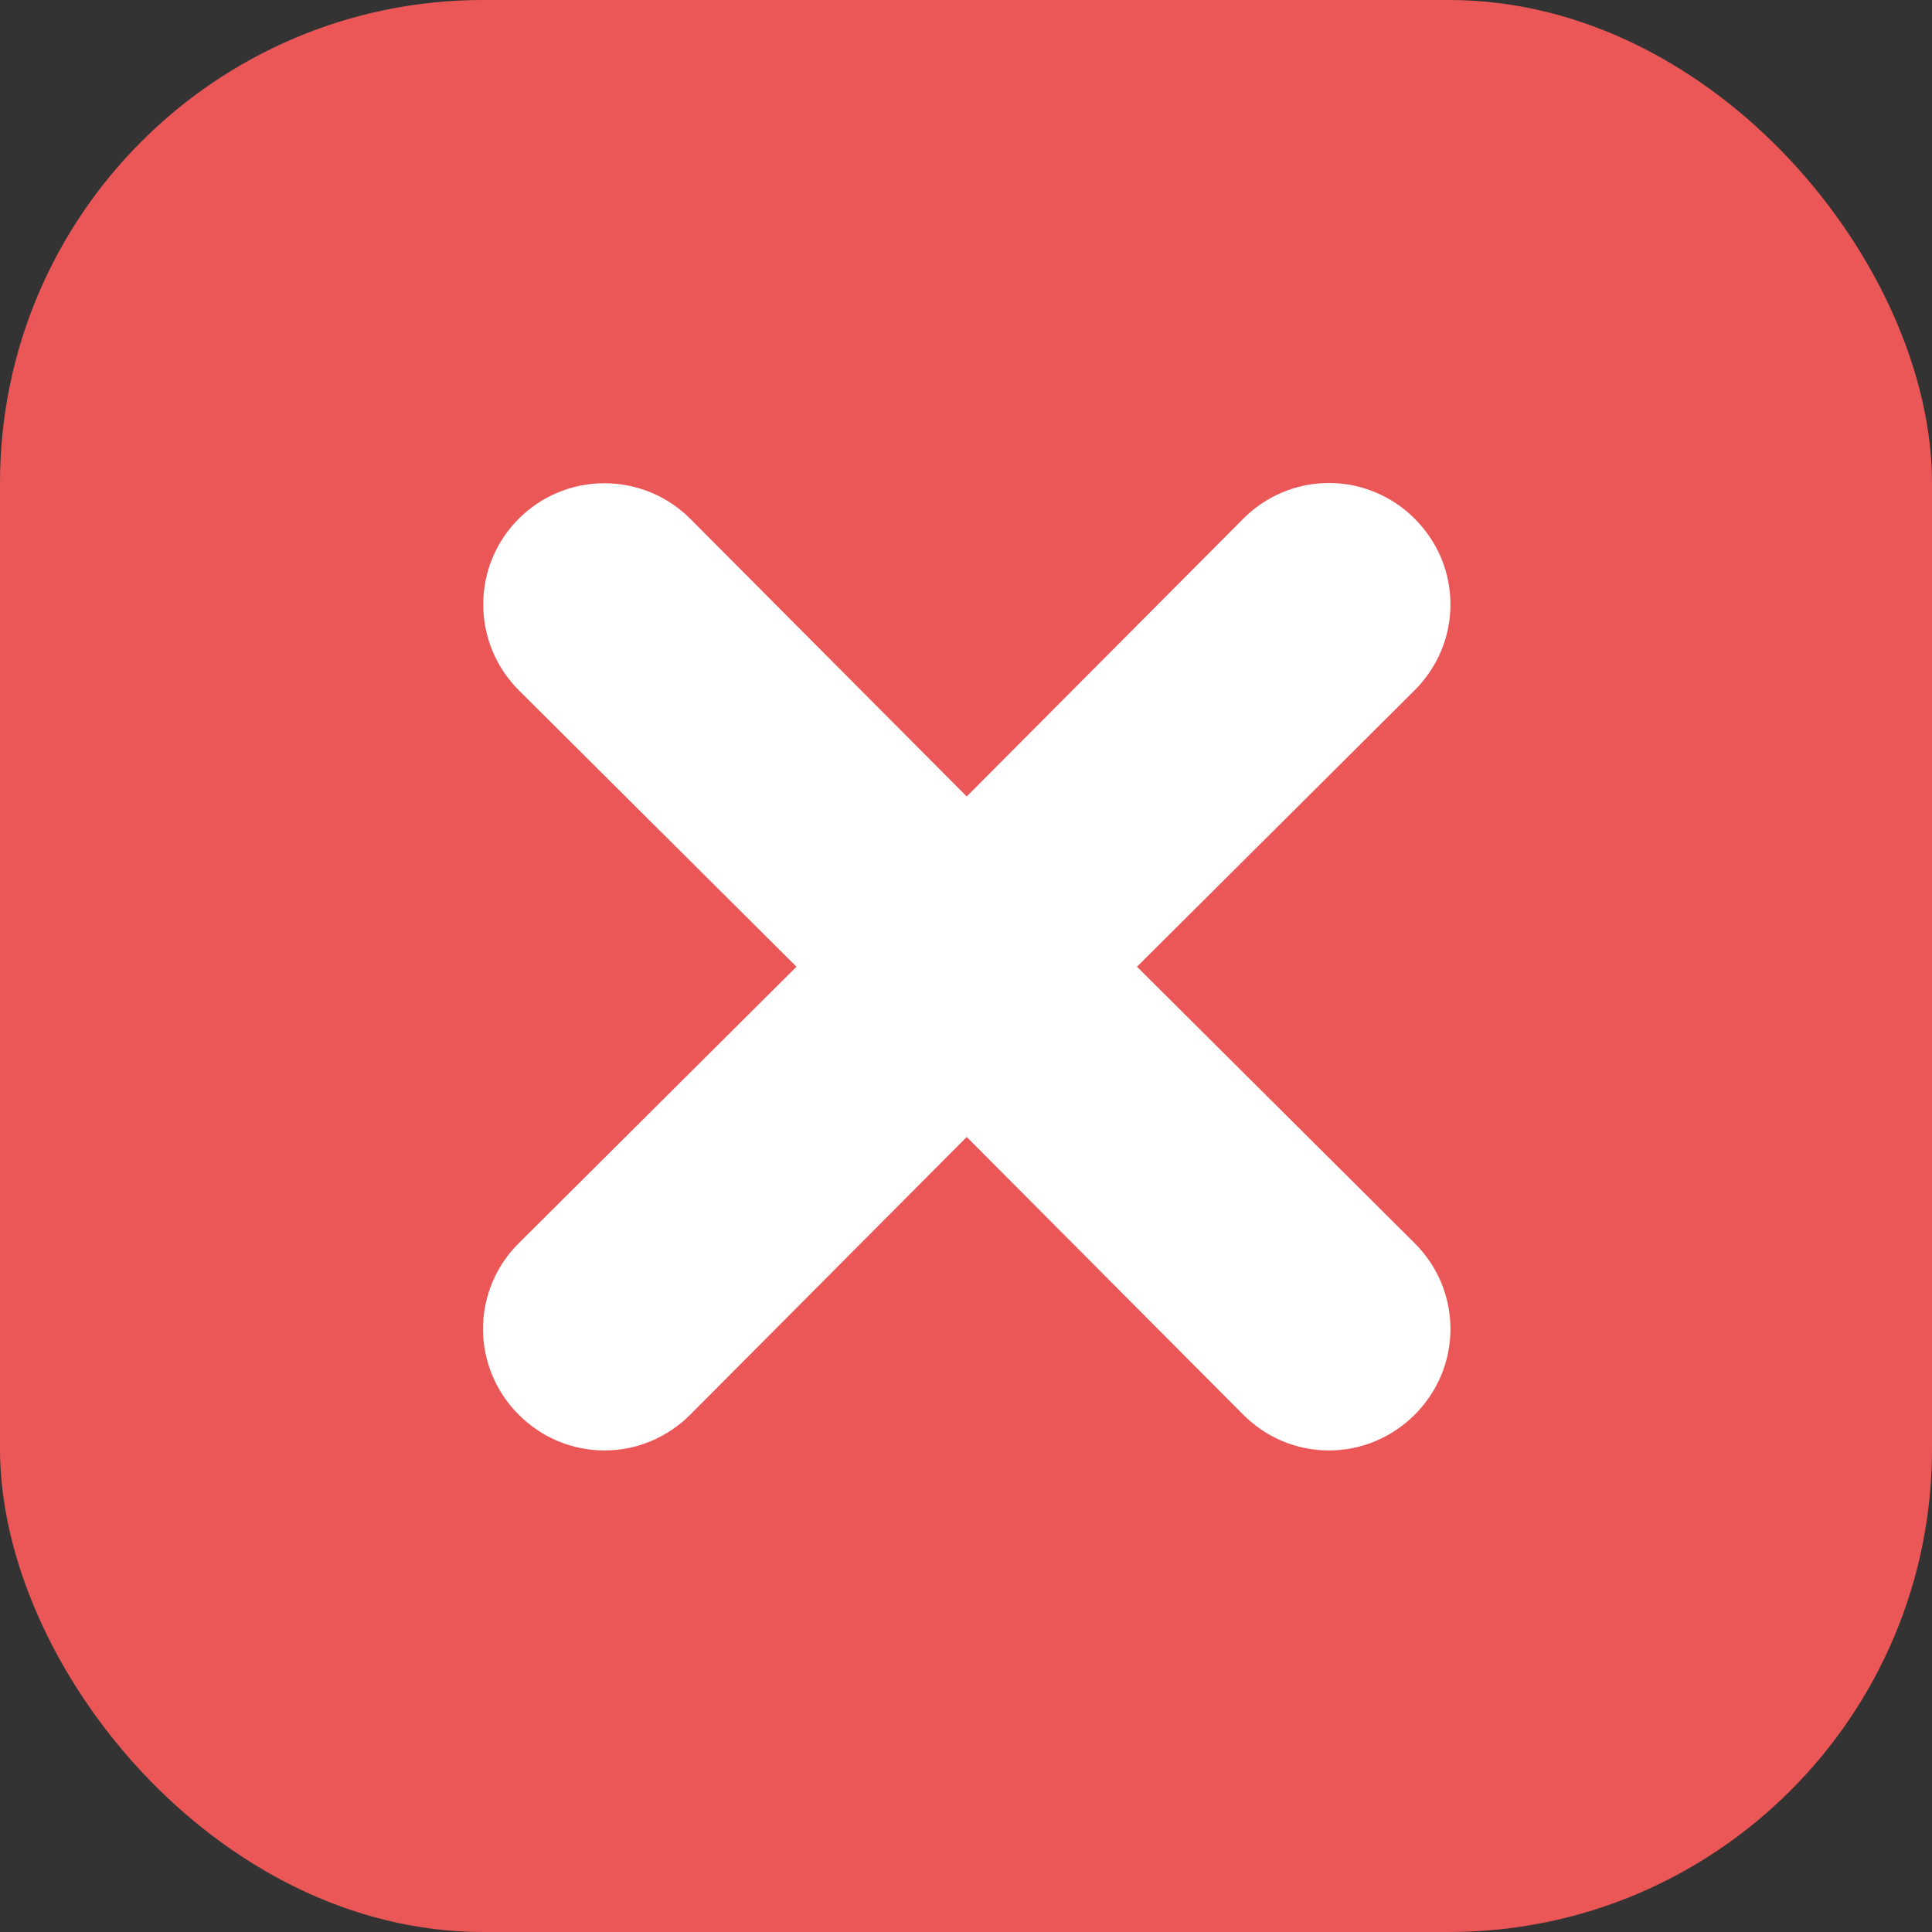 <svg width="16" height="16" viewBox="0 0 16 16" fill="none" xmlns="http://www.w3.org/2000/svg">
<rect x="0" y="0" width="16" height="16" fill="#333333" stroke="none"/>
<rect width="16" height="16" rx="4" fill="#EB5757"/>
<path d="M11.716 4.296C11.623 4.202 11.512 4.128 11.39 4.077C11.268 4.026 11.138 4 11.006 4C10.874 4 10.743 4.026 10.621 4.077C10.499 4.128 10.389 4.202 10.296 4.296L8.006 6.596L5.716 4.296C5.527 4.107 5.272 4.002 5.006 4.002C4.739 4.002 4.484 4.107 4.296 4.296C4.107 4.484 4.002 4.739 4.002 5.006C4.002 5.272 4.107 5.527 4.296 5.716L6.596 8.006L4.296 10.296C4.202 10.389 4.128 10.499 4.077 10.621C4.026 10.743 4 10.874 4 11.006C4 11.138 4.026 11.268 4.077 11.39C4.128 11.512 4.202 11.623 4.296 11.716C4.389 11.809 4.499 11.884 4.621 11.935C4.743 11.986 4.874 12.012 5.006 12.012C5.138 12.012 5.269 11.986 5.39 11.935C5.512 11.884 5.623 11.809 5.716 11.716L8.006 9.416L10.296 11.716C10.389 11.809 10.499 11.884 10.621 11.935C10.743 11.986 10.874 12.012 11.006 12.012C11.138 12.012 11.268 11.986 11.39 11.935C11.512 11.884 11.623 11.809 11.716 11.716C11.809 11.623 11.884 11.512 11.935 11.39C11.986 11.268 12.012 11.138 12.012 11.006C12.012 10.874 11.986 10.743 11.935 10.621C11.884 10.499 11.809 10.389 11.716 10.296L9.416 8.006L11.716 5.716C11.809 5.623 11.884 5.512 11.935 5.39C11.986 5.269 12.012 5.138 12.012 5.006C12.012 4.874 11.986 4.743 11.935 4.621C11.884 4.499 11.809 4.389 11.716 4.296Z" fill="white"/>
</svg>
